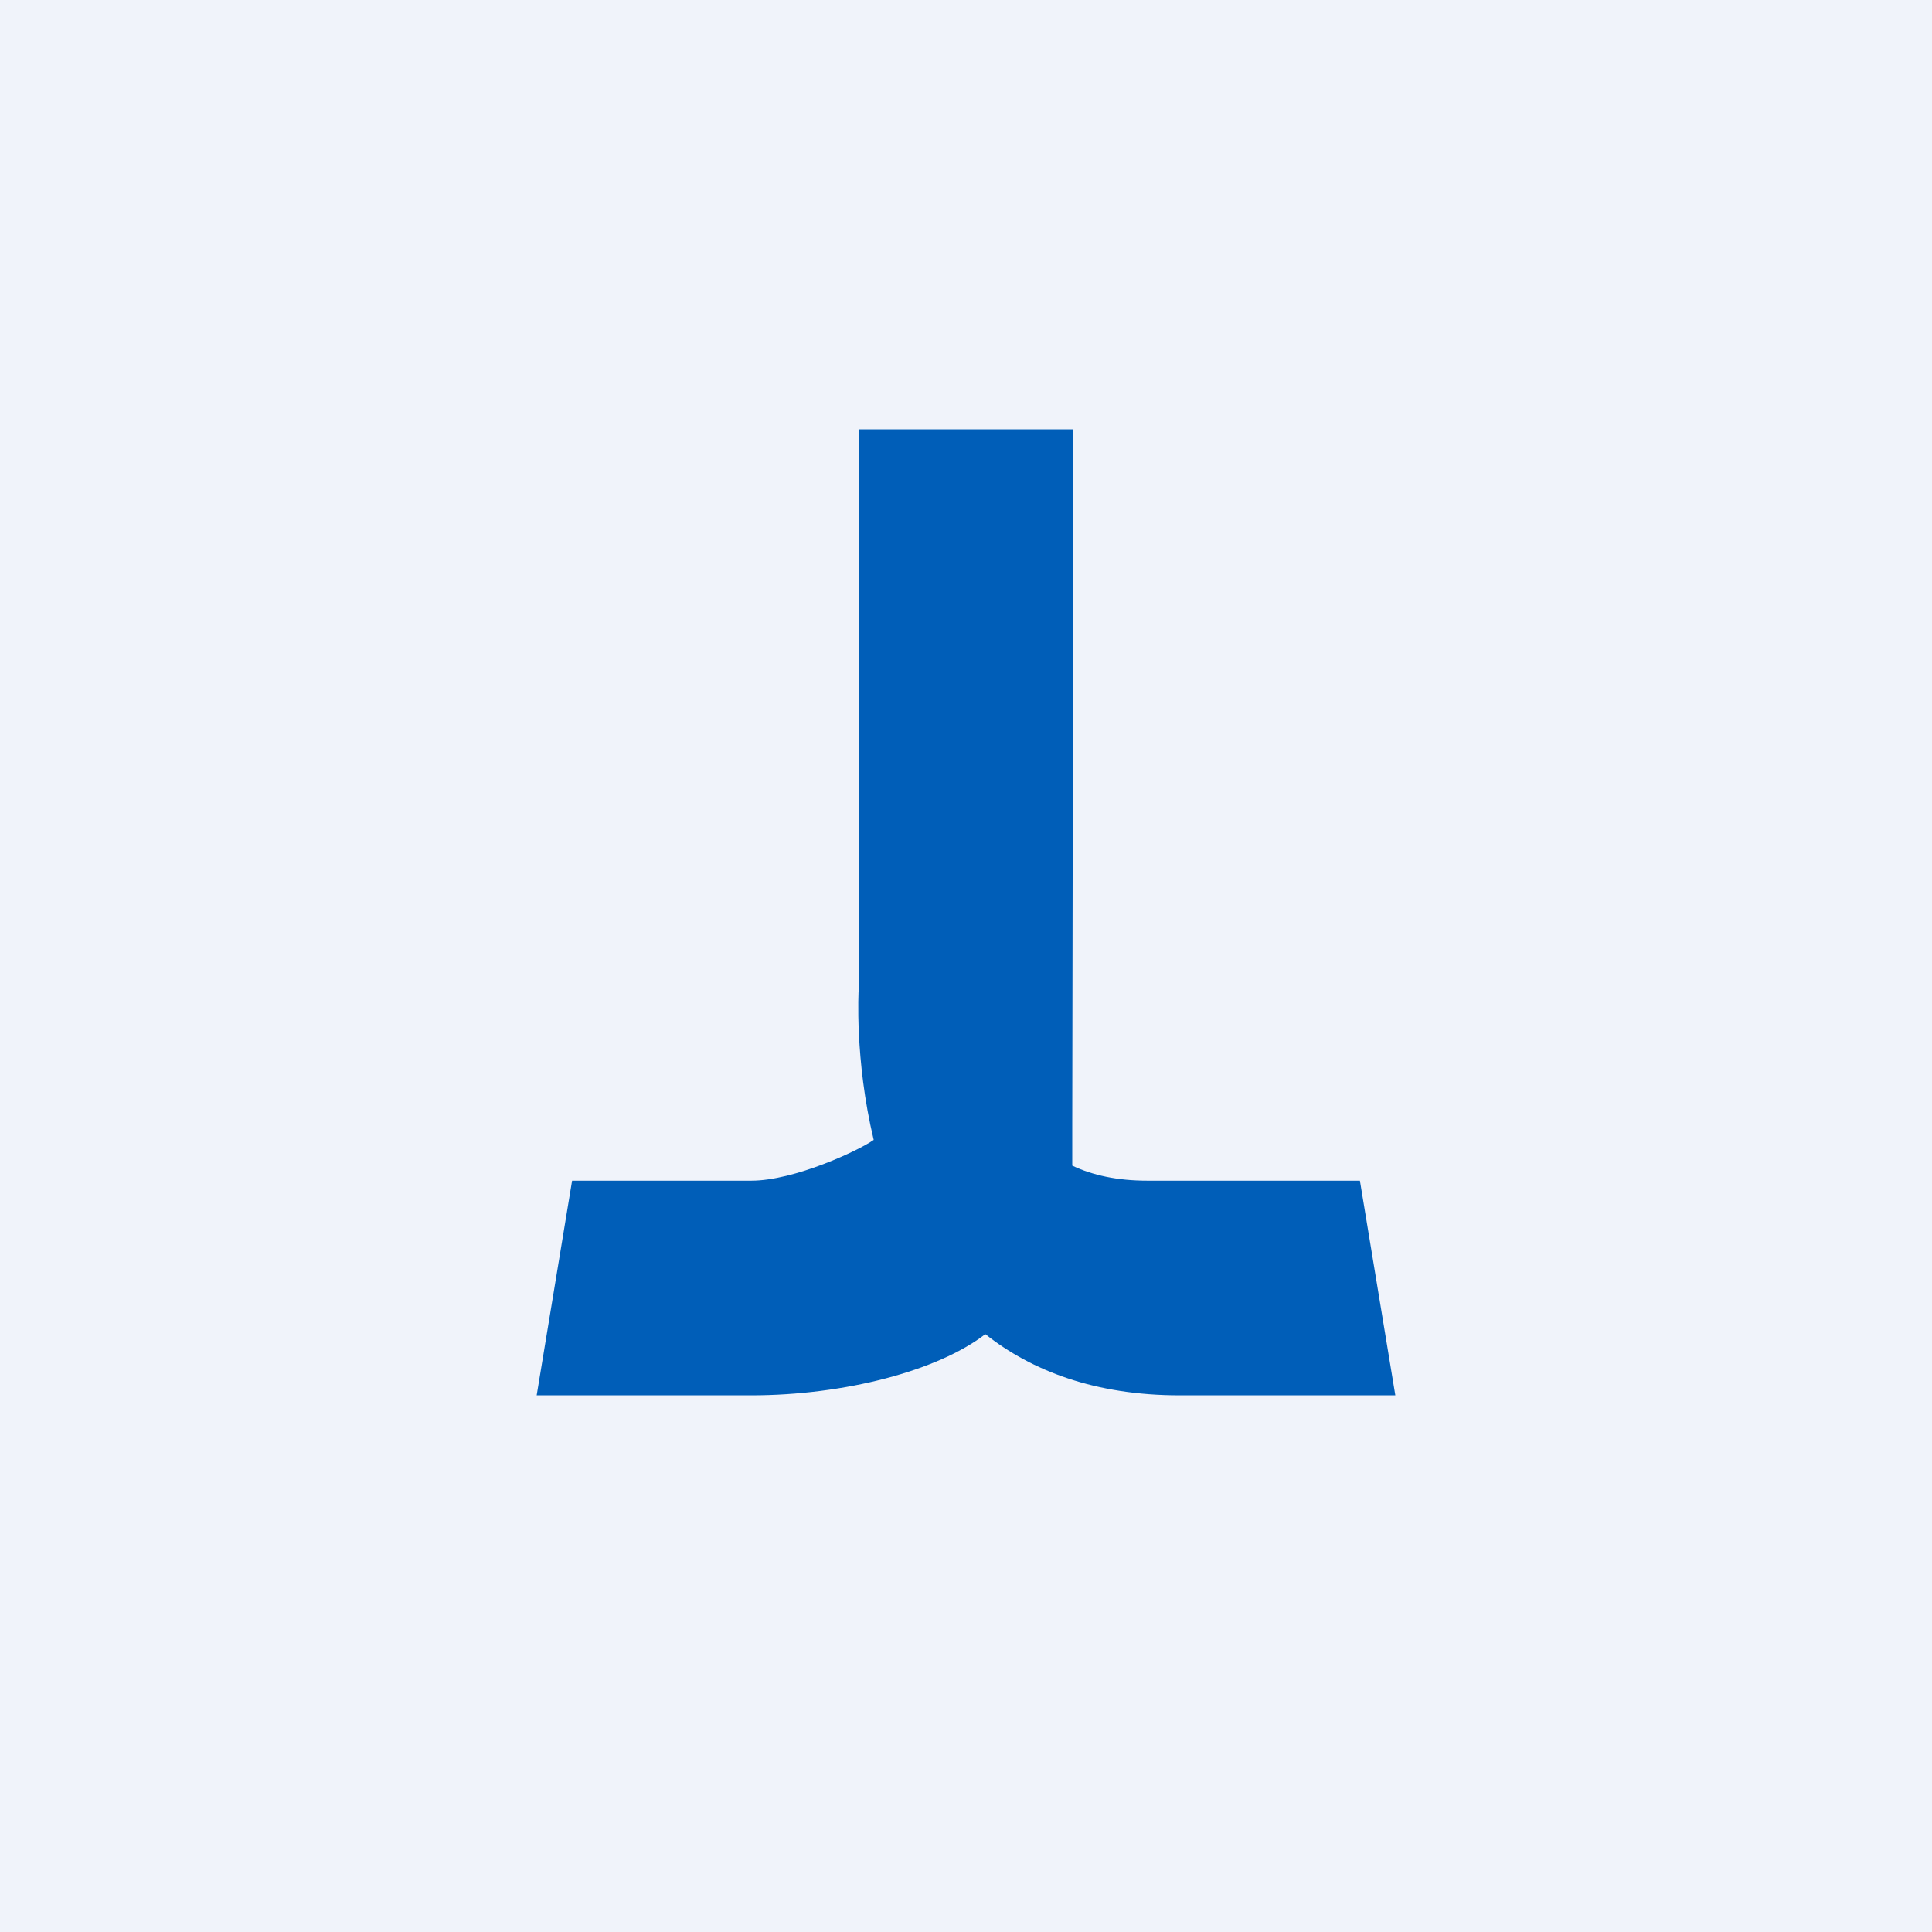 <!-- by TradingView --><svg width="18" height="18" viewBox="0 0 18 18" xmlns="http://www.w3.org/2000/svg"><path fill="#F0F3FA" d="M0 0h18v18H0z"/><path d="M12.67 11h-1.98c-.28 0-.51-.05-.7-.14v-.36L10 4H8v5.22s-.04.65.14 1.4C8 10.72 7.4 11 7 11H5.33L5 13h2c.87 0 1.74-.23 2.18-.57.43.34 1.02.57 1.81.57H13l-.33-2Z" fill="#005EB8"/></svg>